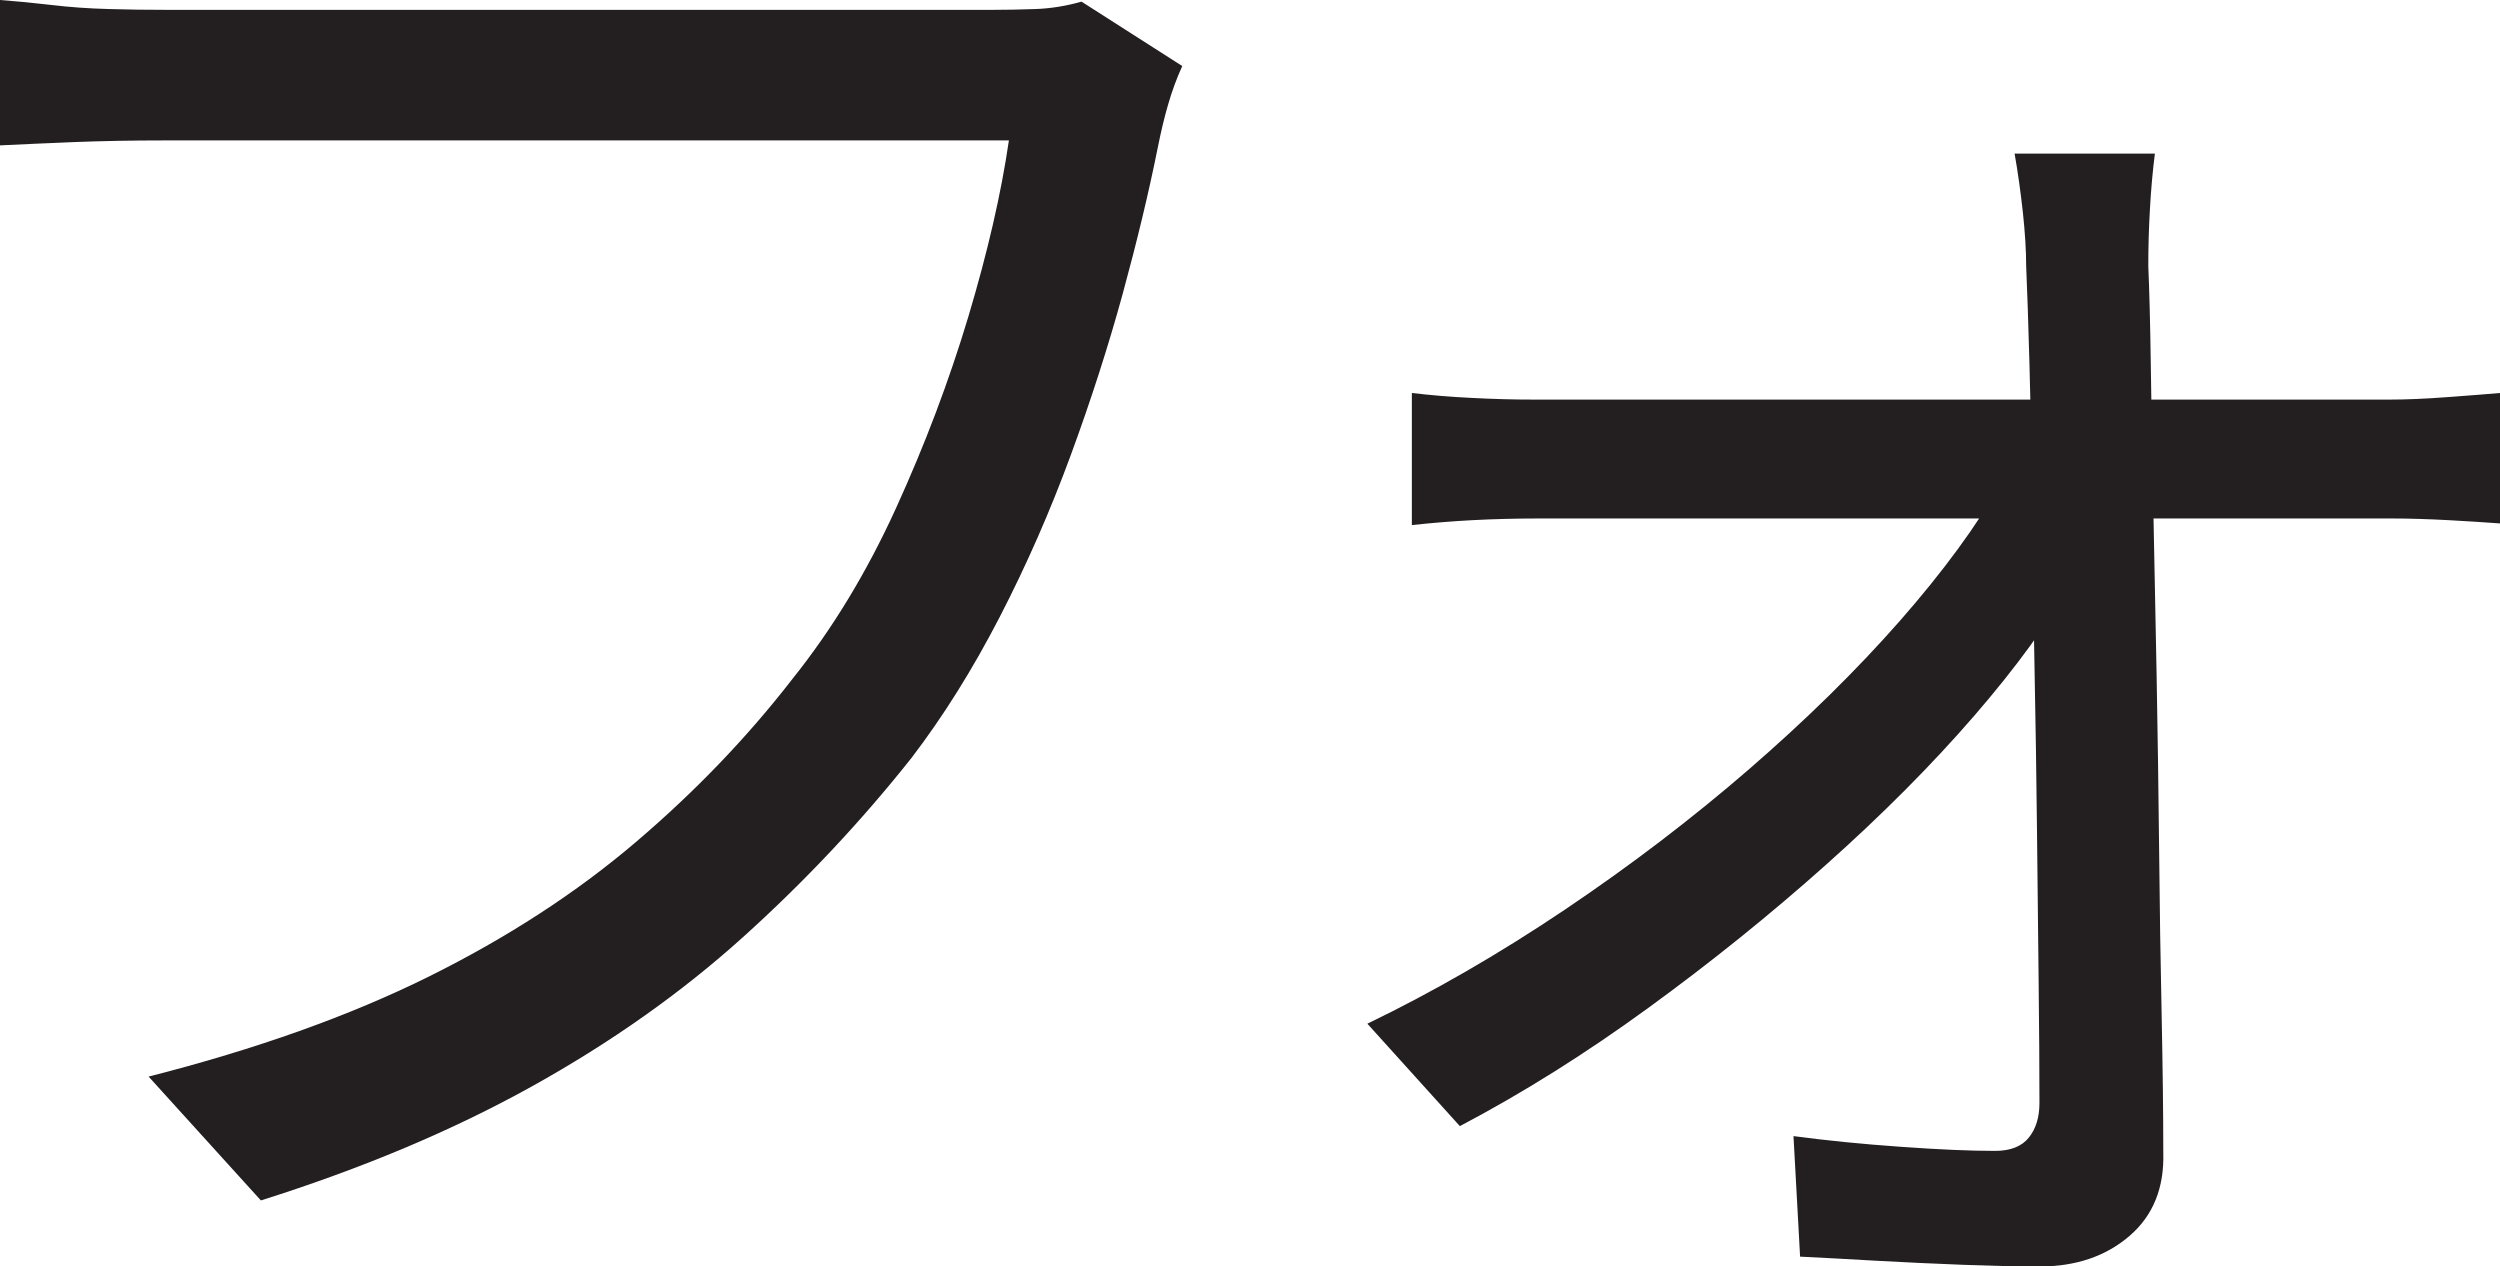 <?xml version="1.0" encoding="UTF-8"?>
<svg id="Layer_1" data-name="Layer 1" xmlns="http://www.w3.org/2000/svg" viewBox="0 0 378.51 191.75">
  <path d="M179,10c-.84,1.84-1.54,3.75-2.12,5.75-.59,2-1.12,4.25-1.62,6.75-1.34,6.67-3.09,13.96-5.25,21.88-2.17,7.92-4.79,16.09-7.88,24.5-3.09,8.42-6.67,16.59-10.75,24.5-4.09,7.92-8.54,15.04-13.38,21.38-7.67,9.67-16.17,18.71-25.5,27.12-9.34,8.42-20,15.96-32,22.62-12,6.67-25.67,12.41-41,17.25l-17-18.75c16.33-4.16,30.46-9.21,42.38-15.12,11.91-5.91,22.38-12.71,31.38-20.38,9-7.66,16.91-15.91,23.75-24.75,6-7.5,11.21-16.08,15.62-25.75,4.41-9.66,8.08-19.38,11-29.12,2.91-9.75,4.96-18.62,6.12-26.62H25c-5,0-9.59.09-13.75.25-4.17.17-7.92.34-11.25.5V0c2.33.17,4.91.42,7.75.75,2.83.34,5.75.54,8.75.62,3,.09,5.83.12,8.5.12h125.5c1.83,0,3.91-.04,6.25-.12,2.33-.08,4.66-.46,7-1.12l15.25,9.75Z" style="fill: #231f20; stroke-width: 0px;"/>
  <path d="M207.01,155c10-4.83,19.96-10.58,29.88-17.25,9.91-6.66,19.21-13.75,27.88-21.25,8.66-7.5,16.29-15,22.88-22.5,6.58-7.5,11.71-14.5,15.38-21h10l.5,15.25c-3.34,6-8.21,12.71-14.62,20.12-6.42,7.42-13.88,14.92-22.38,22.5-8.5,7.59-17.5,14.84-27,21.75-9.5,6.92-19,12.88-28.5,17.88l-14-15.5ZM213.76,59.5c2.83.34,5.88.59,9.12.75,3.25.17,6.38.25,9.38.25h129.5c2.5,0,5.46-.12,8.88-.38,3.41-.25,6.04-.46,7.88-.62v19.75c-2.17-.16-4.79-.33-7.88-.5-3.09-.16-5.88-.25-8.38-.25h-129.5c-3.34,0-6.59.09-9.75.25-3.17.17-6.25.42-9.25.75v-20ZM326.26,23.25c-.34,2.67-.59,5.46-.75,8.38-.17,2.92-.25,5.79-.25,8.62.16,3.67.29,8.67.38,15,.08,6.34.21,13.54.38,21.62.16,8.09.33,16.54.5,25.38.16,8.84.29,17.62.38,26.38.08,8.75.21,17.09.38,25,.16,7.92.25,14.88.25,20.88.16,5.33-1.54,9.54-5.12,12.62-3.59,3.08-8.12,4.62-13.62,4.62-3.17,0-7-.09-11.5-.25-4.5-.17-8.92-.38-13.25-.62-4.34-.25-8.17-.46-11.5-.62l-1-18.25c5,.67,10.41,1.21,16.25,1.62,5.83.42,10.58.62,14.25.62,2.33,0,4.04-.66,5.12-2,1.08-1.33,1.62-3.08,1.62-5.25,0-5-.04-11.04-.12-18.12-.09-7.08-.17-14.75-.25-23-.09-8.25-.21-16.62-.38-25.12-.17-8.5-.29-16.66-.38-24.5-.09-7.83-.21-14.88-.38-21.12-.17-6.25-.34-11.21-.5-14.88,0-2.33-.17-5.04-.5-8.12-.34-3.08-.75-6.04-1.25-8.88h21.25Z" style="fill: #231f20; stroke-width: 0px;"/>
</svg>